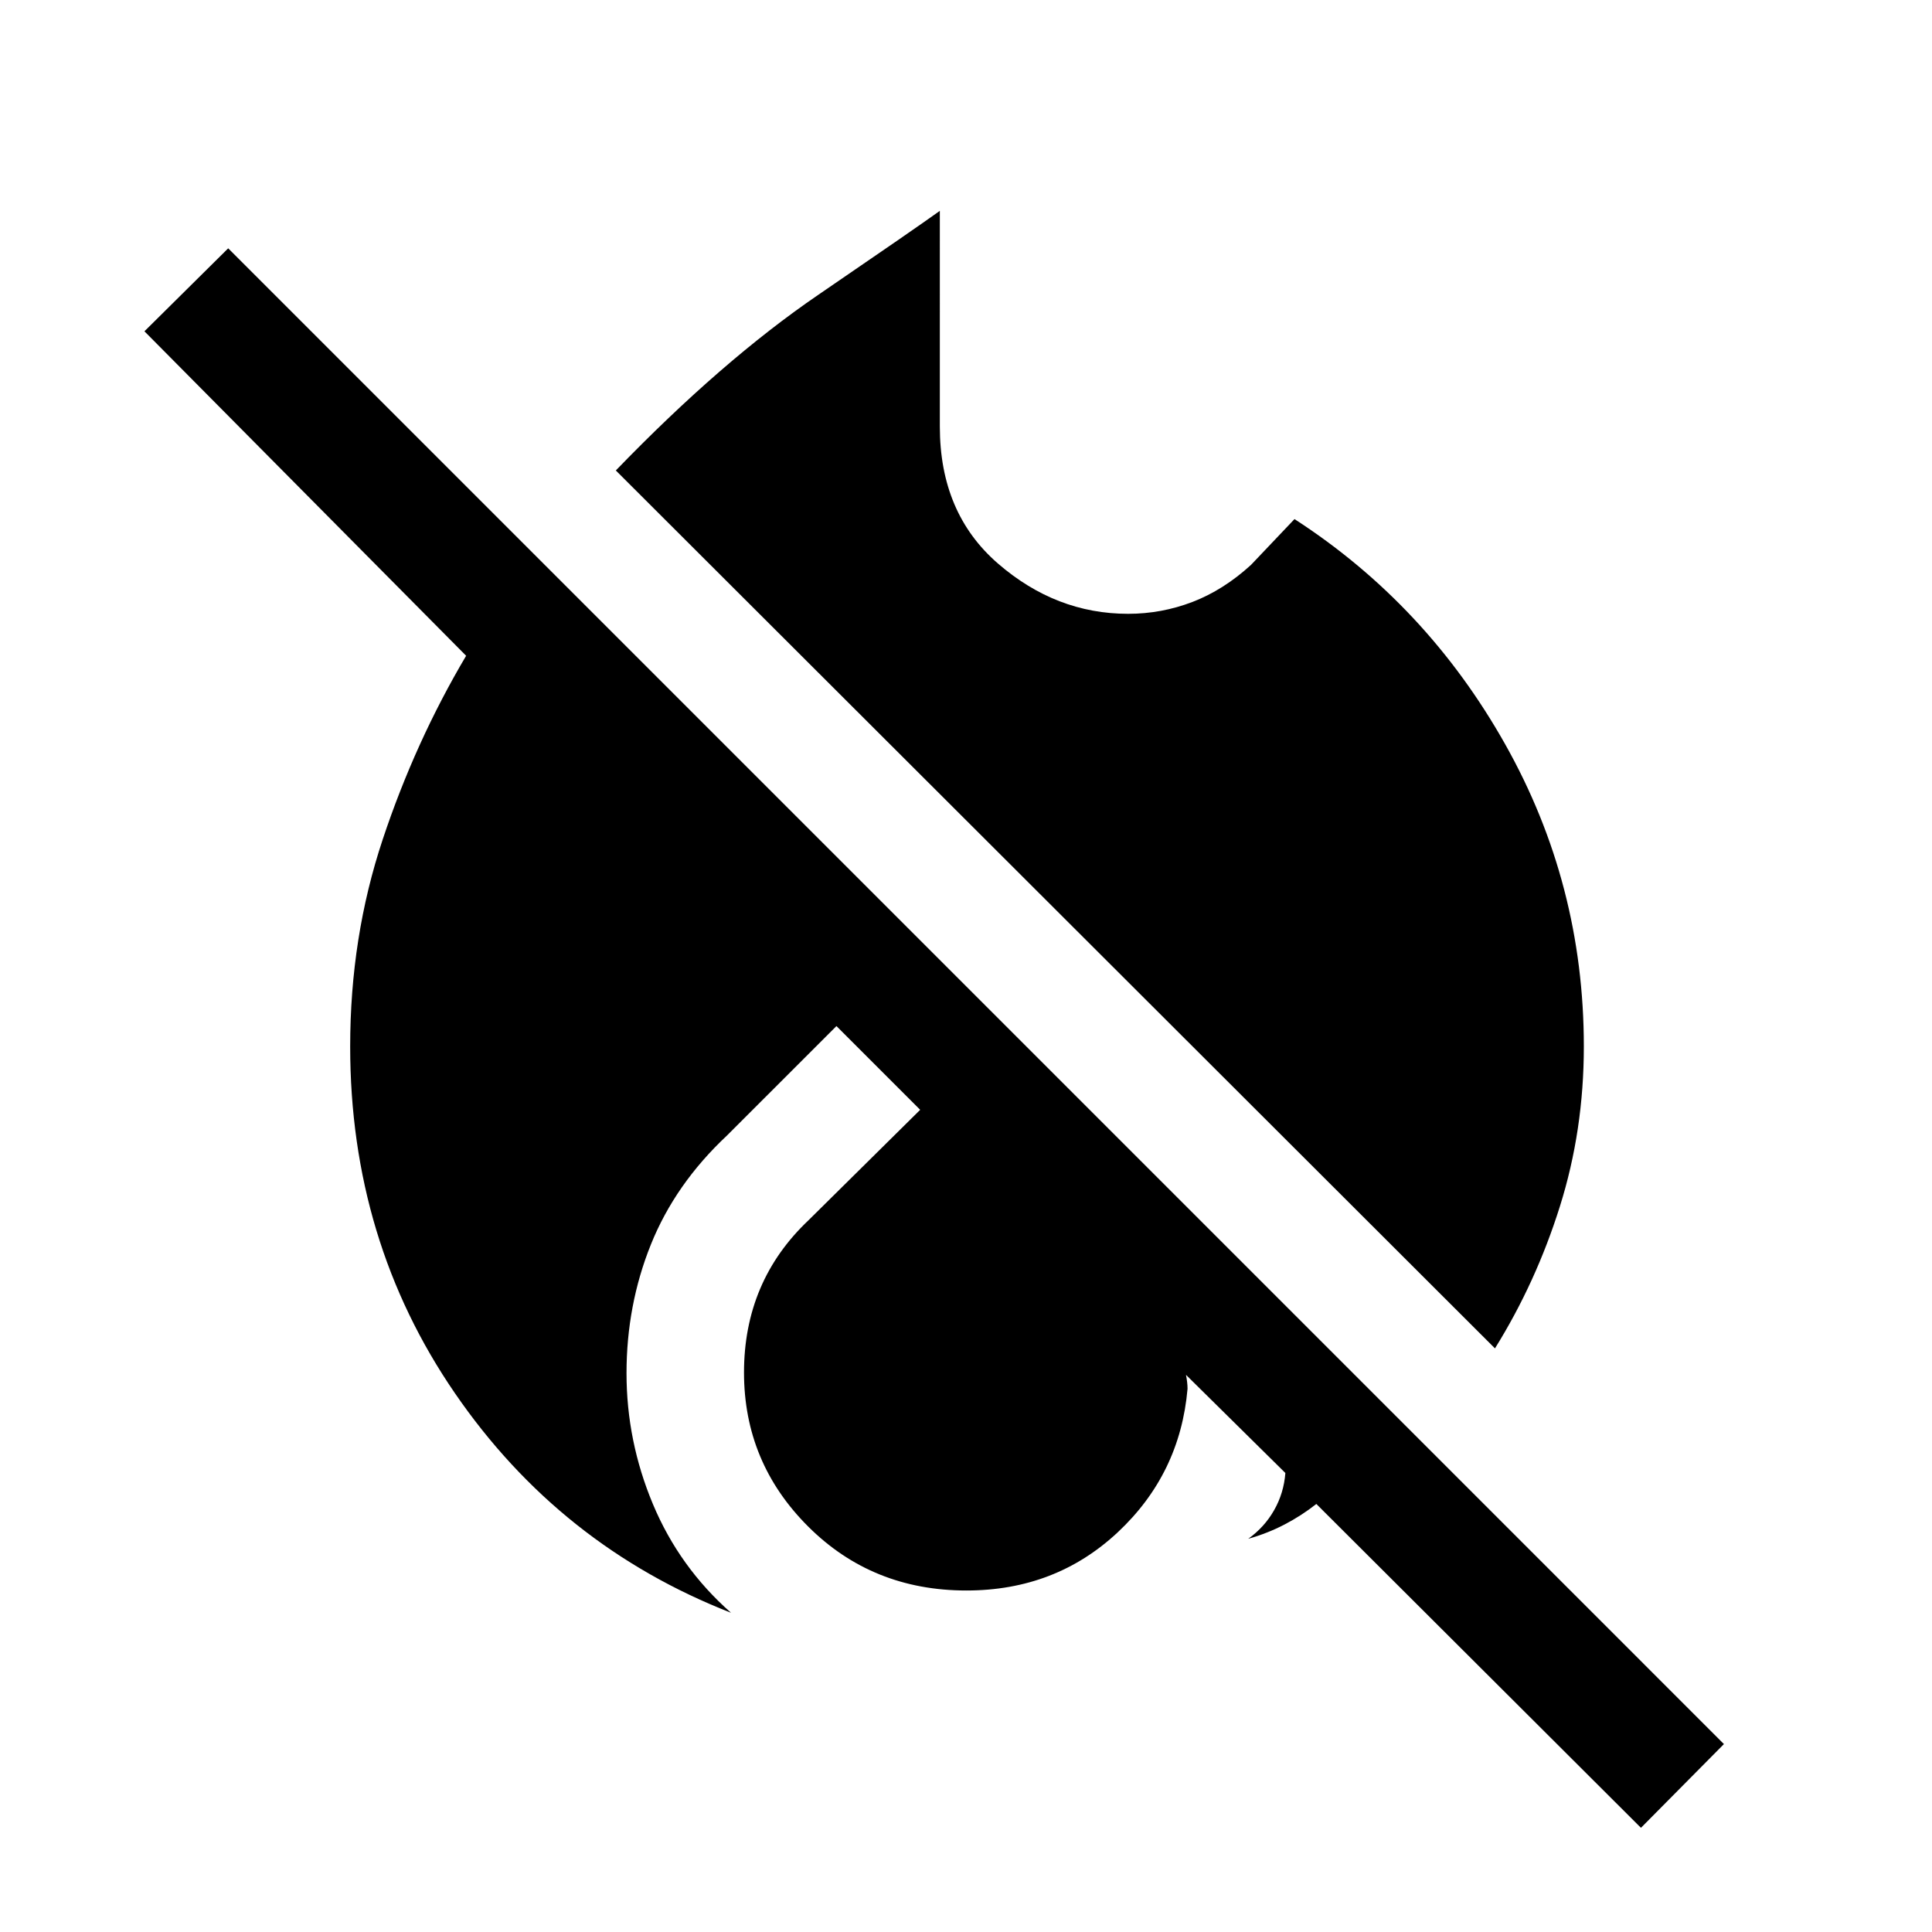 <svg xmlns="http://www.w3.org/2000/svg" height="48" viewBox="0 -960 960 960" width="48"><path d="m815.38-51.77-161.3-160.92q-7.31 5.77-15.77 10.19-8.47 4.42-18.08 7.12 8.08-5.77 12.88-14.24 4.81-8.46 5.58-18.46l-49.38-48.77q.38 1.93.57 3.66.2 1.73.2 3.27-3.7 42.3-34.64 71.27-30.95 28.96-75.23 28.96-46.79 0-78.65-31.8-31.87-31.8-31.87-76.51 0-22.69 8.03-41.62 8.02-18.93 24.13-34.15l55.38-54.77-41.61-41.61-54.39 54.38q-25.77 24.16-37.84 54.23-12.08 30.08-12.08 63.89 0 33.73 13.13 65.07 13.13 31.35 38.79 53.96-85.07-33.23-137.15-109.05Q174-343.49 174-440q0-54.34 16.16-102.87 16.15-48.54 41.46-91.28L71.77-795.38l41.62-41.23L856.61-93.38l-41.23 41.61ZM742.84-290 306-726.23q52.69-54.54 100.69-87.34 48-32.81 60.31-41.66V-748q0 42.99 28.86 68 28.86 25 64.7 25 16.59 0 32-5.91 15.4-5.92 29.06-18.4l21.61-22.76q65.62 42.46 104.69 111.89Q787-520.76 787-440q0 41.62-11.89 79.42-11.88 37.81-32.27 70.58Z"/></svg>